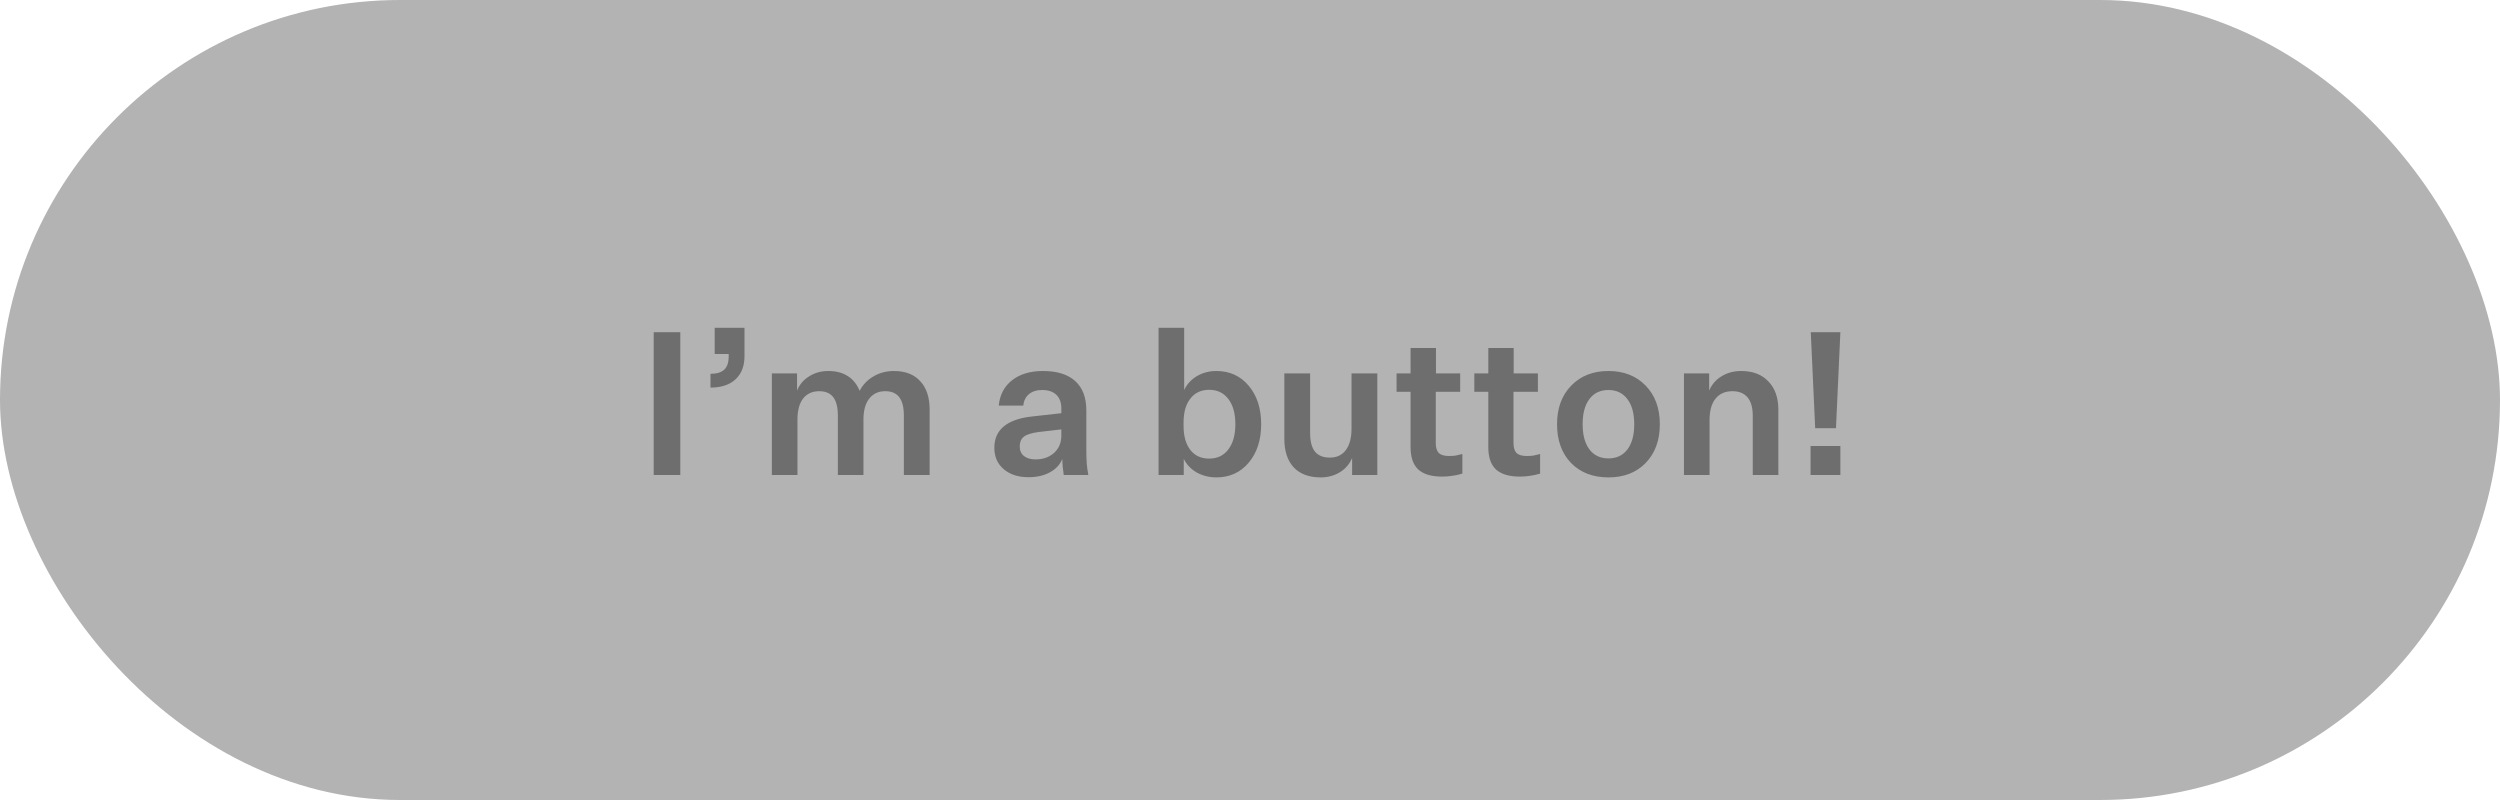 <svg width="200" height="64" viewBox="0 0 200 64" fill="none" xmlns="http://www.w3.org/2000/svg">
<rect width="200" height="64" rx="32" fill="#B3B3B3"/>
<path opacity="0.5" d="M54.424 38H52.296V26.576H54.424V38ZM58.295 28.32H57.175V26.224H59.559V28.496C59.559 29.285 59.319 29.904 58.839 30.352C58.359 30.789 57.692 31.008 56.839 31.008V29.904C57.34 29.904 57.708 29.792 57.943 29.568C58.177 29.344 58.295 28.992 58.295 28.512V28.32ZM66.26 29.68C66.879 29.68 67.396 29.813 67.812 30.08C68.228 30.336 68.548 30.731 68.772 31.264C69.028 30.773 69.396 30.389 69.876 30.112C70.367 29.824 70.911 29.68 71.508 29.68C72.425 29.68 73.129 29.952 73.62 30.496C74.121 31.029 74.372 31.792 74.372 32.784V38H72.308V33.232C72.308 32.581 72.185 32.096 71.94 31.776C71.695 31.456 71.321 31.296 70.82 31.296C70.276 31.296 69.849 31.493 69.54 31.888C69.231 32.283 69.076 32.843 69.076 33.568V38H67.028V33.232C67.028 32.581 66.905 32.096 66.66 31.776C66.415 31.456 66.041 31.296 65.54 31.296C64.985 31.296 64.553 31.493 64.244 31.888C63.945 32.283 63.796 32.843 63.796 33.568V38H61.748V29.872H63.764V31.248C63.956 30.768 64.276 30.389 64.724 30.112C65.172 29.824 65.684 29.68 66.26 29.68ZM87.067 38H85.099C85.067 37.787 85.04 37.573 85.019 37.36C84.997 37.147 84.987 36.933 84.987 36.72C84.795 37.179 84.459 37.536 83.979 37.792C83.509 38.048 82.944 38.176 82.283 38.176C81.461 38.176 80.8 37.963 80.299 37.536C79.797 37.109 79.547 36.539 79.547 35.824C79.547 35.109 79.792 34.544 80.283 34.128C80.773 33.712 81.504 33.445 82.475 33.328L84.907 33.056V32.672C84.907 32.203 84.773 31.84 84.507 31.584C84.24 31.328 83.861 31.2 83.371 31.2C82.933 31.2 82.581 31.312 82.315 31.536C82.048 31.76 81.899 32.064 81.867 32.448H79.899C79.984 31.584 80.341 30.907 80.971 30.416C81.6 29.925 82.421 29.68 83.435 29.68C84.565 29.68 85.424 29.947 86.011 30.48C86.608 31.013 86.907 31.797 86.907 32.832V35.968C86.907 36.405 86.917 36.784 86.939 37.104C86.971 37.413 87.013 37.712 87.067 38ZM81.579 35.712C81.579 36.043 81.691 36.299 81.915 36.48C82.139 36.661 82.448 36.752 82.843 36.752C83.44 36.752 83.931 36.581 84.315 36.24C84.709 35.888 84.907 35.424 84.907 34.848V34.352L83.099 34.56C82.523 34.635 82.123 34.763 81.899 34.944C81.685 35.115 81.579 35.371 81.579 35.712ZM97.309 38.192C96.734 38.192 96.206 38.059 95.725 37.792C95.256 37.515 94.915 37.152 94.701 36.704V38H92.686V26.224H94.734V31.2C94.947 30.741 95.283 30.373 95.742 30.096C96.211 29.819 96.734 29.68 97.309 29.68C98.376 29.68 99.24 30.075 99.901 30.864C100.563 31.653 100.894 32.677 100.894 33.936C100.894 35.195 100.563 36.219 99.901 37.008C99.24 37.797 98.376 38.192 97.309 38.192ZM96.734 31.184C96.094 31.184 95.592 31.419 95.23 31.888C94.867 32.347 94.686 32.981 94.686 33.792V34.08C94.686 34.891 94.867 35.531 95.23 36C95.592 36.459 96.094 36.688 96.734 36.688C97.384 36.688 97.896 36.443 98.269 35.952C98.643 35.461 98.829 34.789 98.829 33.936C98.829 33.083 98.643 32.411 98.269 31.92C97.896 31.429 97.384 31.184 96.734 31.184ZM110.186 29.872V38H108.17V36.64C107.967 37.12 107.642 37.499 107.194 37.776C106.746 38.053 106.229 38.192 105.642 38.192C104.725 38.192 104.01 37.925 103.498 37.392C102.997 36.848 102.746 36.085 102.746 35.104V29.872H104.81V34.656C104.81 35.307 104.938 35.797 105.194 36.128C105.461 36.448 105.855 36.608 106.378 36.608C106.933 36.608 107.359 36.411 107.658 36.016C107.967 35.611 108.122 35.035 108.122 34.288V29.872H110.186ZM115.918 36.48C116.099 36.48 116.275 36.469 116.446 36.448C116.616 36.416 116.798 36.373 116.99 36.32V37.888C116.712 37.973 116.446 38.032 116.19 38.064C115.934 38.107 115.662 38.128 115.374 38.128C114.51 38.128 113.87 37.936 113.454 37.552C113.048 37.168 112.846 36.576 112.846 35.776V31.344H111.726V29.872H112.846V27.84H114.878V29.872H116.814V31.344H114.862V35.456C114.862 35.808 114.942 36.069 115.102 36.24C115.272 36.4 115.544 36.48 115.918 36.48ZM122.136 36.48C122.318 36.48 122.494 36.469 122.664 36.448C122.835 36.416 123.016 36.373 123.208 36.32V37.888C122.931 37.973 122.664 38.032 122.408 38.064C122.152 38.107 121.88 38.128 121.592 38.128C120.728 38.128 120.088 37.936 119.672 37.552C119.267 37.168 119.064 36.576 119.064 35.776V31.344H117.944V29.872H119.064V27.84H121.096V29.872H123.032V31.344H121.08V35.456C121.08 35.808 121.16 36.069 121.32 36.24C121.491 36.4 121.763 36.48 122.136 36.48ZM128.675 29.68C129.902 29.68 130.894 30.069 131.651 30.848C132.408 31.627 132.787 32.656 132.787 33.936C132.787 35.227 132.408 36.261 131.651 37.04C130.904 37.808 129.912 38.192 128.675 38.192C127.438 38.192 126.44 37.808 125.683 37.04C124.936 36.261 124.563 35.227 124.563 33.936C124.563 32.656 124.942 31.627 125.699 30.848C126.456 30.069 127.448 29.68 128.675 29.68ZM128.675 31.2C128.024 31.2 127.518 31.44 127.155 31.92C126.792 32.4 126.611 33.072 126.611 33.936C126.611 34.8 126.792 35.472 127.155 35.952C127.518 36.432 128.024 36.672 128.675 36.672C129.326 36.672 129.832 36.432 130.195 35.952C130.558 35.472 130.739 34.8 130.739 33.936C130.739 33.083 130.558 32.416 130.195 31.936C129.832 31.445 129.326 31.2 128.675 31.2ZM134.717 29.872H136.733V31.248C136.935 30.768 137.261 30.389 137.709 30.112C138.167 29.824 138.695 29.68 139.293 29.68C140.221 29.68 140.946 29.957 141.469 30.512C142.002 31.056 142.269 31.813 142.269 32.784V38H140.221V33.264C140.221 32.613 140.082 32.123 139.805 31.792C139.527 31.461 139.122 31.296 138.589 31.296C138.013 31.296 137.565 31.493 137.245 31.888C136.925 32.283 136.765 32.848 136.765 33.584V38H134.717V29.872ZM145.214 34.256L144.862 26.576H147.23L146.878 34.256H145.214ZM147.23 38H144.846V35.68H147.23V38Z" fill="#2B2B2B"/>
</svg>
